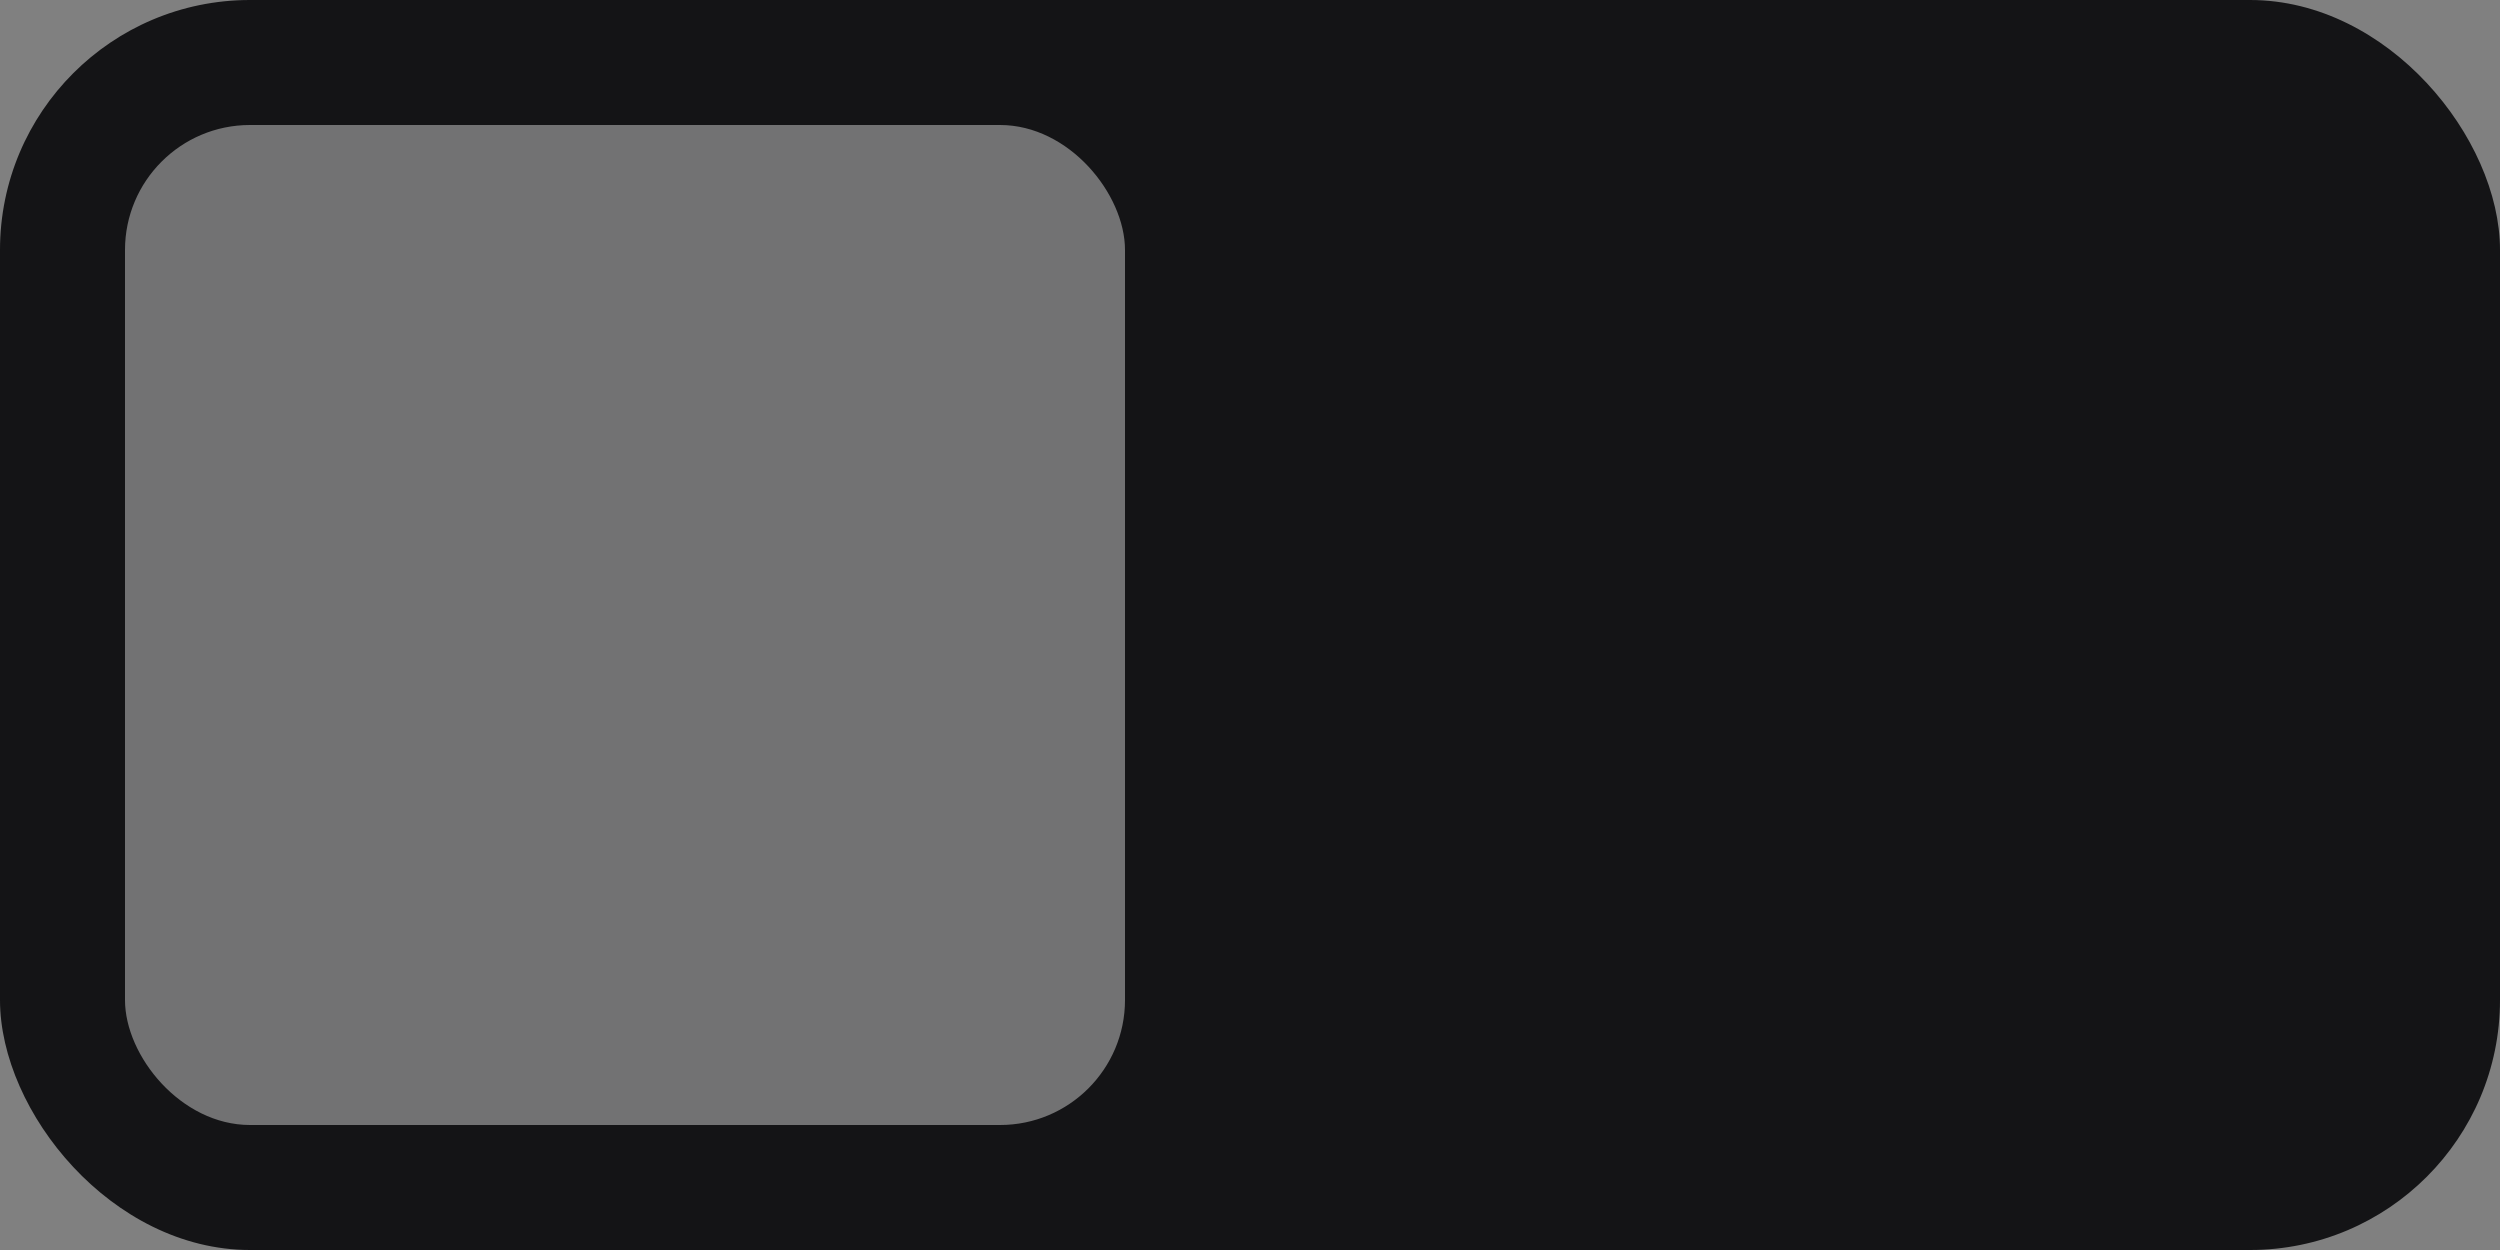 <?xml version="1.0" encoding="UTF-8" standalone="no"?>
<svg width="40px" height="20px" viewBox="0 0 40 20" version="1.1" xmlns="http://www.w3.org/2000/svg" xmlns:xlink="http://www.w3.org/1999/xlink">
    <rect x="0" y="0" width="40" height="20" fill="#808080" stroke="none"/>
    <!-- Generator: Sketch 39.1 (31720) - http://www.bohemiancoding.com/sketch -->
    <title>Group 4</title>
    <desc>Created with Sketch.</desc>
    <defs></defs>
    <g id="main" stroke="none" stroke-width="1" fill="none" fill-rule="evenodd">
        <g id="pattern-generator-HD" transform="translate(-200, -540)">
            <g id="Group-4" transform="translate(200, 540)">
                <rect id="Rectangle_2_copy_111-4-Copy-26" fill="#141416" x="0" y="0" width="40" height="20" rx="4"></rect>
                <rect id="Rectangle_2_copy_111-4-Copy-51" fill="#FFFFFF" opacity="0.4" x="2" y="2" width="16" height="16" rx="2"></rect>
            </g>
        </g>
    </g>
</svg>
